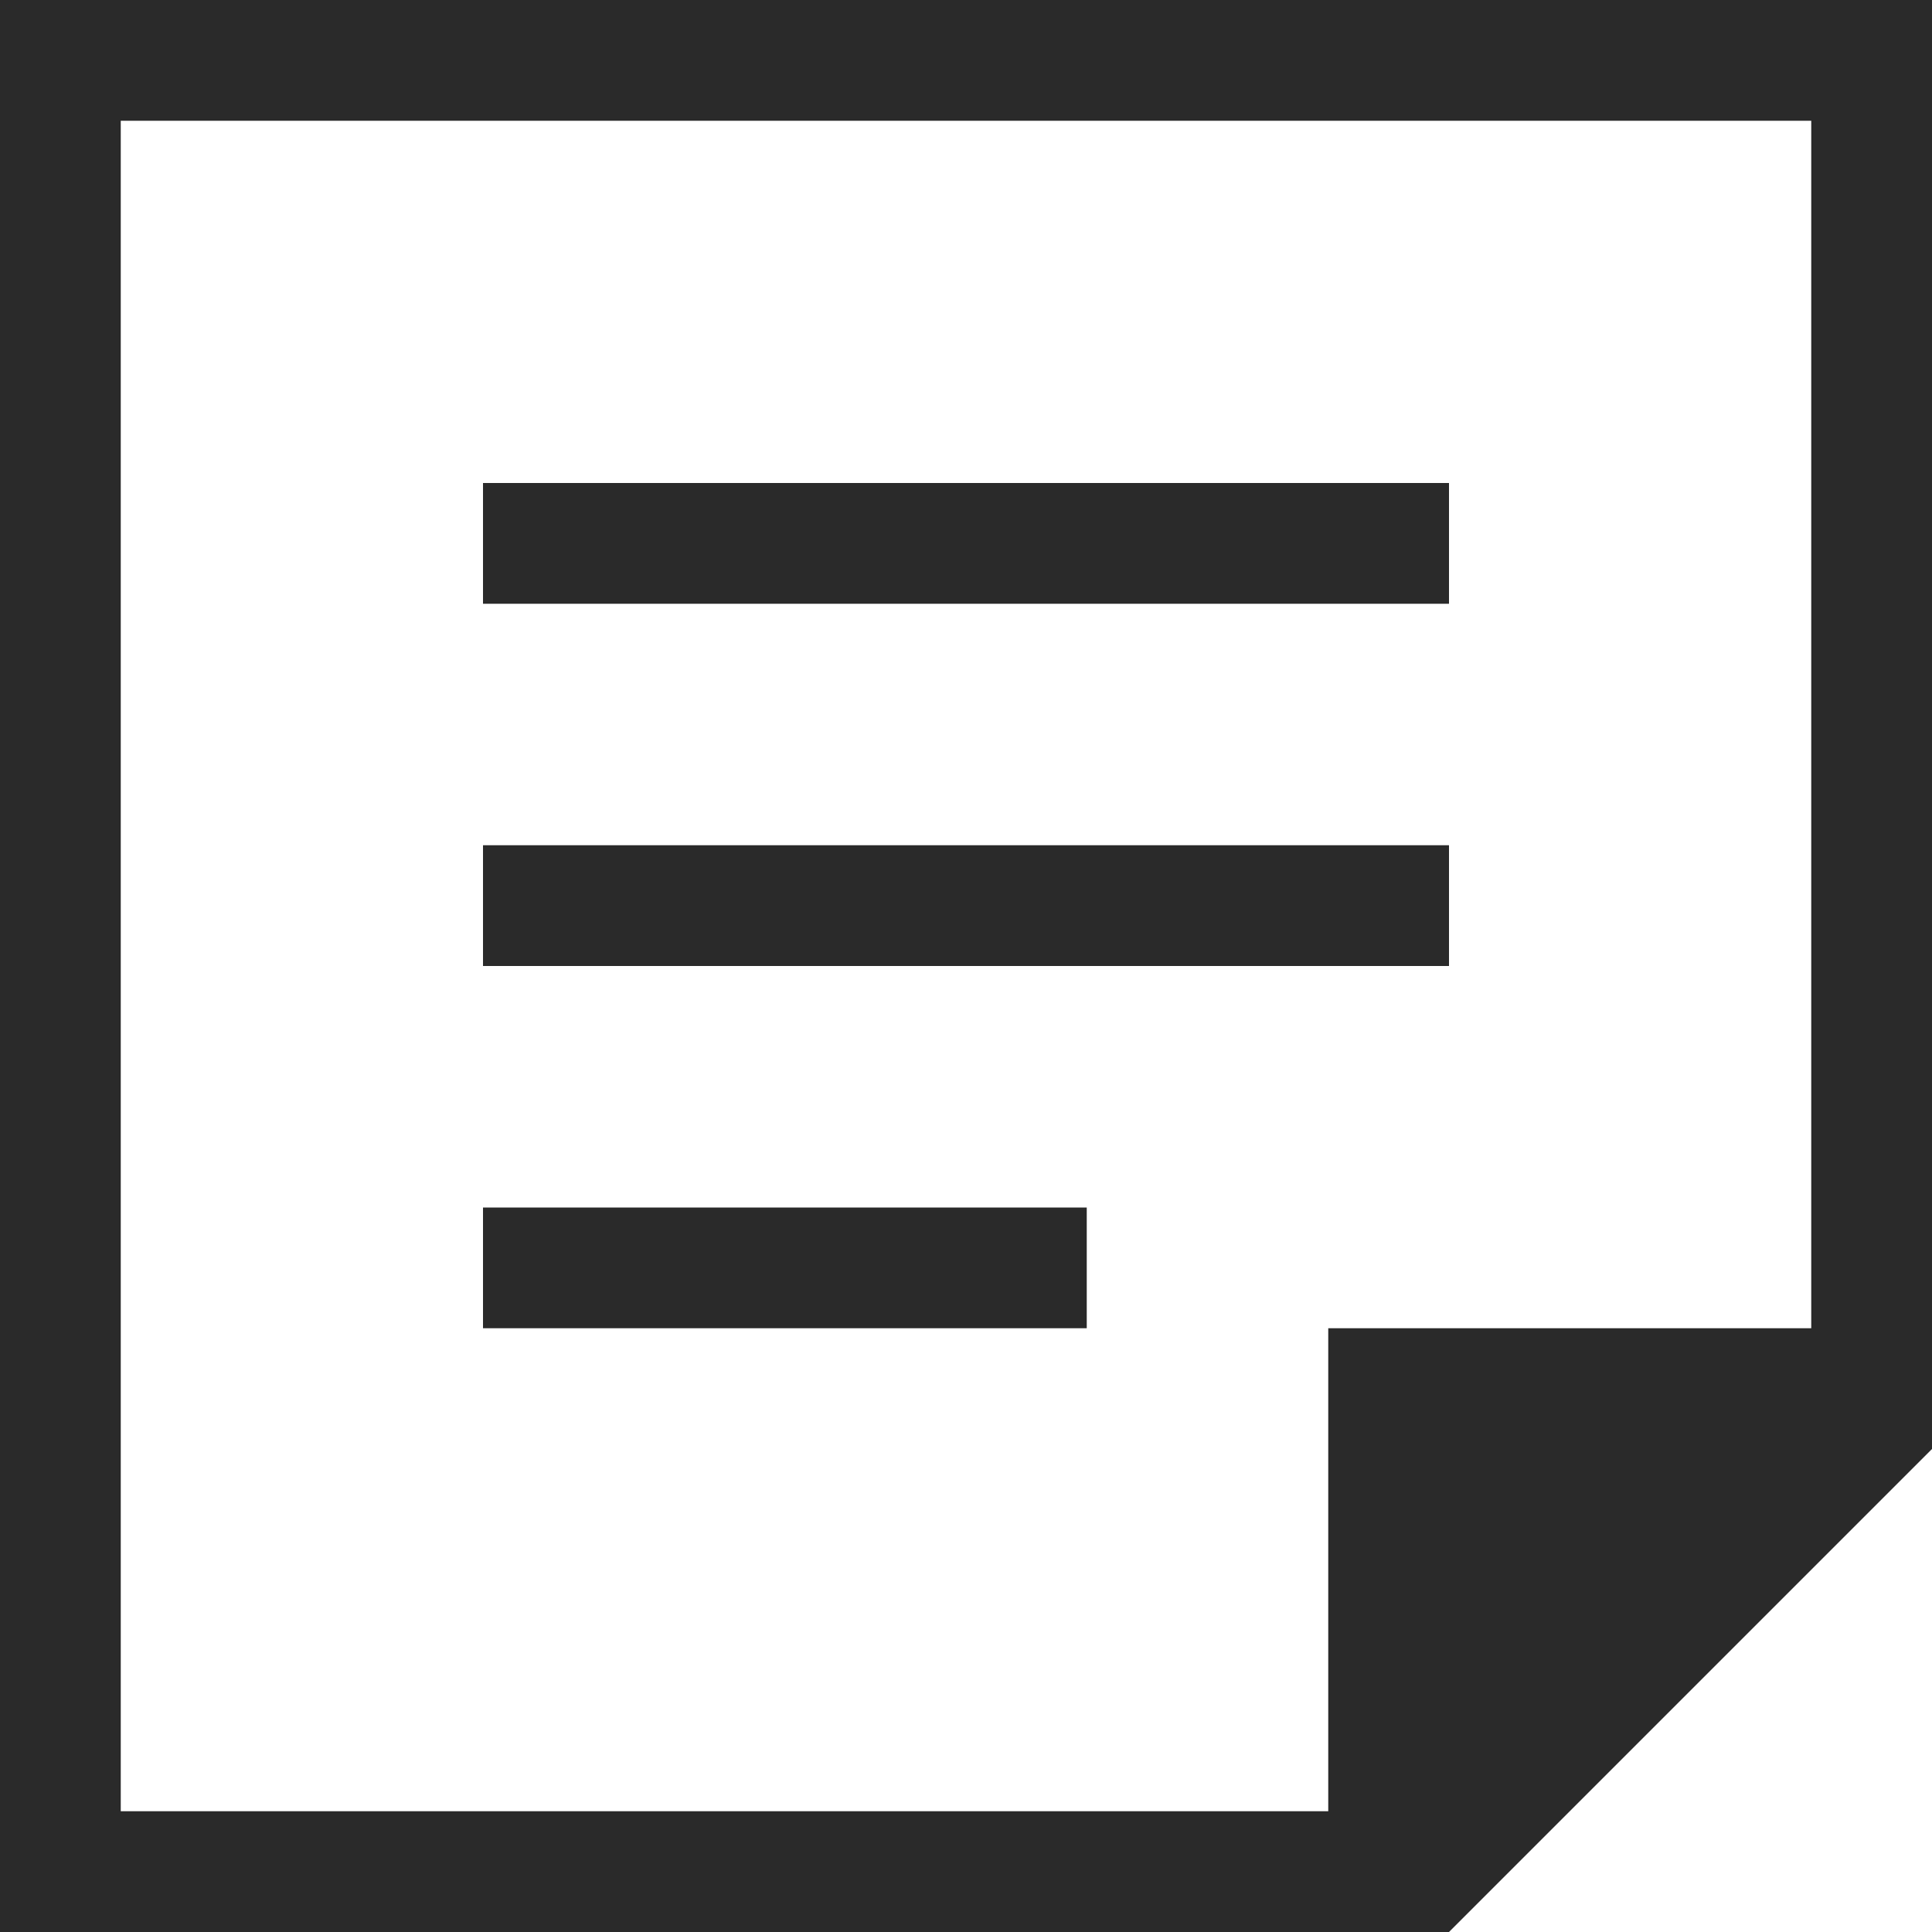 <svg
  xmlns="http://www.w3.org/2000/svg"
  width="16"
  height="16"
>
  <style>
    path {
      fill: #2a2a2a;
    }

    @media (prefers-color-scheme: dark) {
      path {
        fill: #eee;
      }
    }
  </style>
  <path
    fill-rule="evenodd"
    d="M0 0 0 16 12 16 16 12 16 0zM15 11 11 11 11 15 1 15 1 1 15 1zM4 4 12 4 12 5 4 5zM4 7 12 7 12 8 4 8zM4 10 9 10 9 11 4 11z"
  />
</svg>
